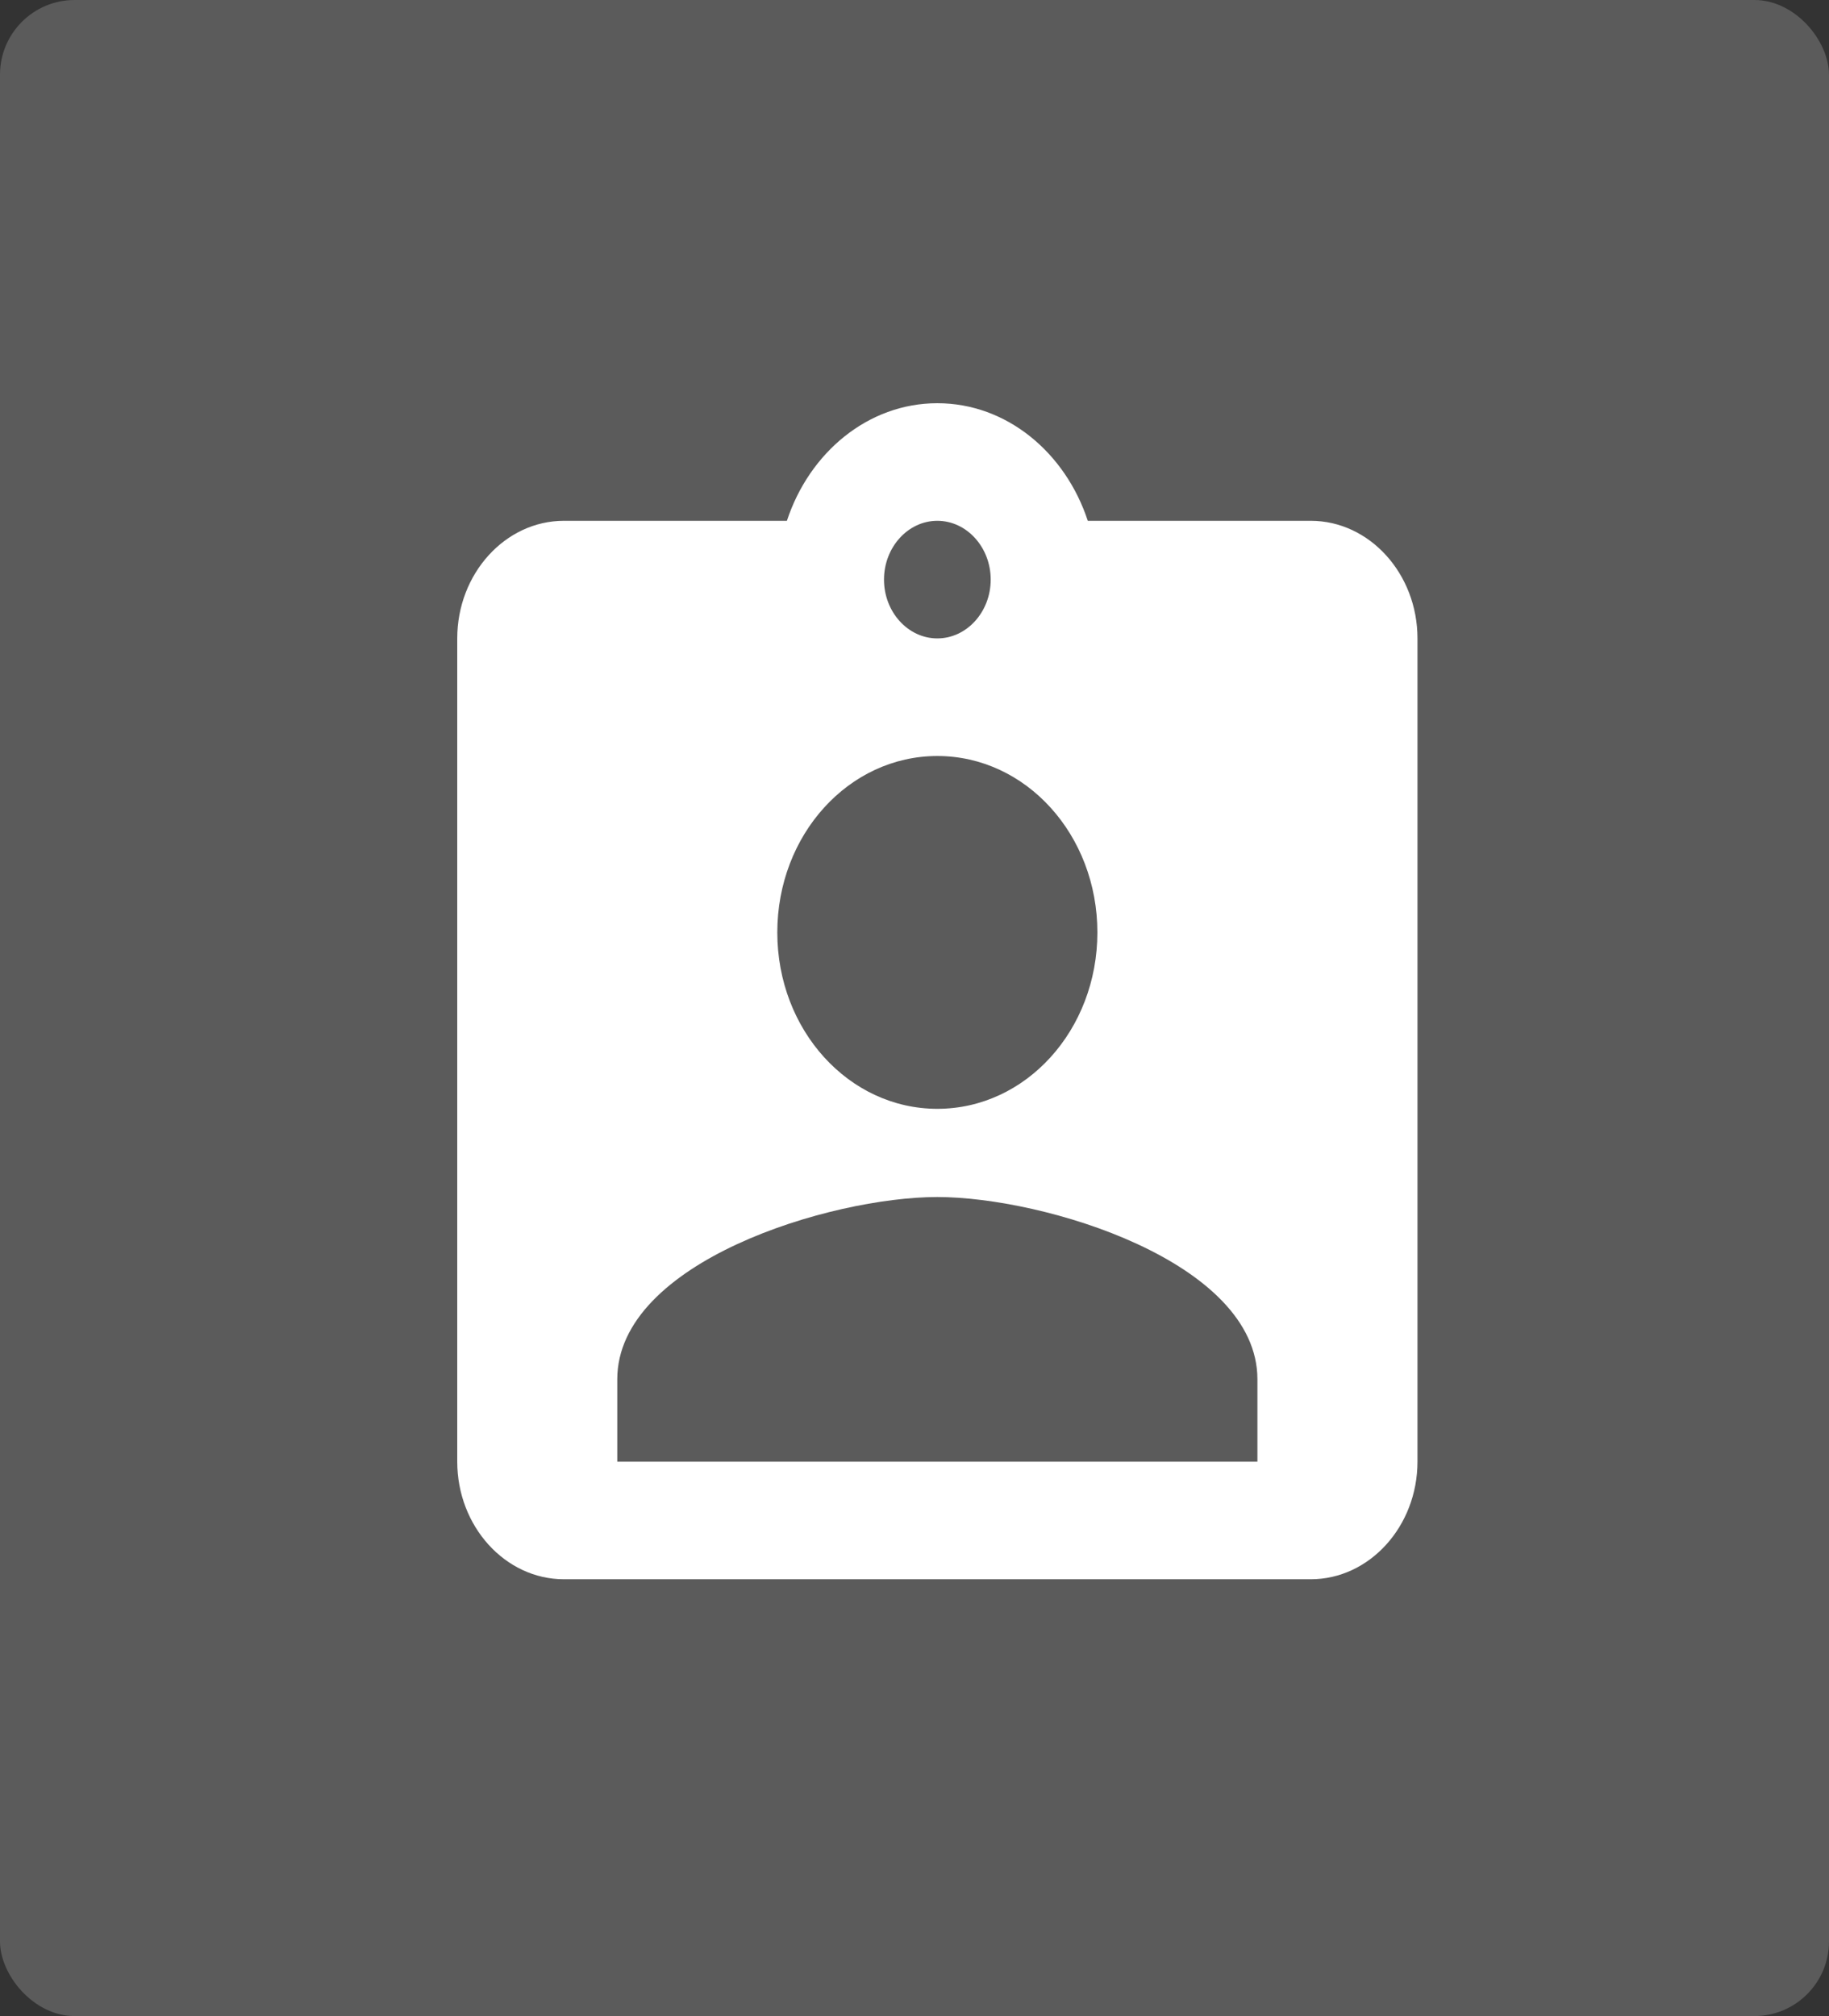 <?xml version="1.0" encoding="UTF-8" standalone="no"?>
<svg width="98px" height="108px" viewBox="0 0 98 108" version="1.1" xmlns="http://www.w3.org/2000/svg" xmlns:xlink="http://www.w3.org/1999/xlink">
    <rect x="0" y="0" width="98" height="108" fill="#333333" stroke="none"/>
    <!-- Generator: Sketch 39.1 (31720) - http://www.bohemiancoding.com/sketch -->
    <title>Group 8</title>
    <desc>Created with Sketch.</desc>
    <defs></defs>
    <g id="Desktop-" stroke="none" stroke-width="1" fill="none" fill-rule="evenodd">
        <g id="Students" transform="translate(-292, -2393)">
            <g id="Group-6" transform="translate(250, 2393)">
                <g id="Group-8" transform="translate(42, 0)">
                    <rect id="Rectangle-8-Copy" fill="#5B5B5B" x="0" y="0" width="98" height="108" rx="4"></rect>
                    <path d="M70.233,27.899 L58.285,27.899 C57.085,24.246 53.941,21.6 50.223,21.6 C46.508,21.6 43.364,24.246 42.163,27.899 L30.215,27.899 C27.071,27.899 24.5,30.734 24.5,34.199 L24.5,78.3 C24.5,81.765 27.071,84.6 30.215,84.6 L70.233,84.6 C73.377,84.6 75.95,81.765 75.95,78.3 L75.95,34.199 C75.95,30.734 73.377,27.899 70.233,27.899 L70.233,27.899 Z M50.223,27.899 C51.796,27.899 53.083,29.316 53.083,31.049 C53.083,32.783 51.796,34.199 50.223,34.199 C48.652,34.199 47.366,32.783 47.366,31.049 C47.366,29.316 48.652,27.899 50.223,27.899 L50.223,27.899 Z M50.223,40.499 C54.969,40.499 58.799,44.72 58.799,49.95 C58.799,55.178 54.969,59.399 50.223,59.399 C45.479,59.399 41.649,55.178 41.649,49.95 C41.649,44.72 45.479,40.499 50.223,40.499 L50.223,40.499 Z M67.374,78.3 L33.074,78.3 L33.074,73.889 C33.074,67.589 44.508,64.124 50.223,64.124 C55.94,64.124 67.374,67.589 67.374,73.889 L67.374,78.3 L67.374,78.3 Z" id="Fill-18" fill="#FFFFFF"></path>
                </g>
            </g>
        </g>
    </g>
</svg>